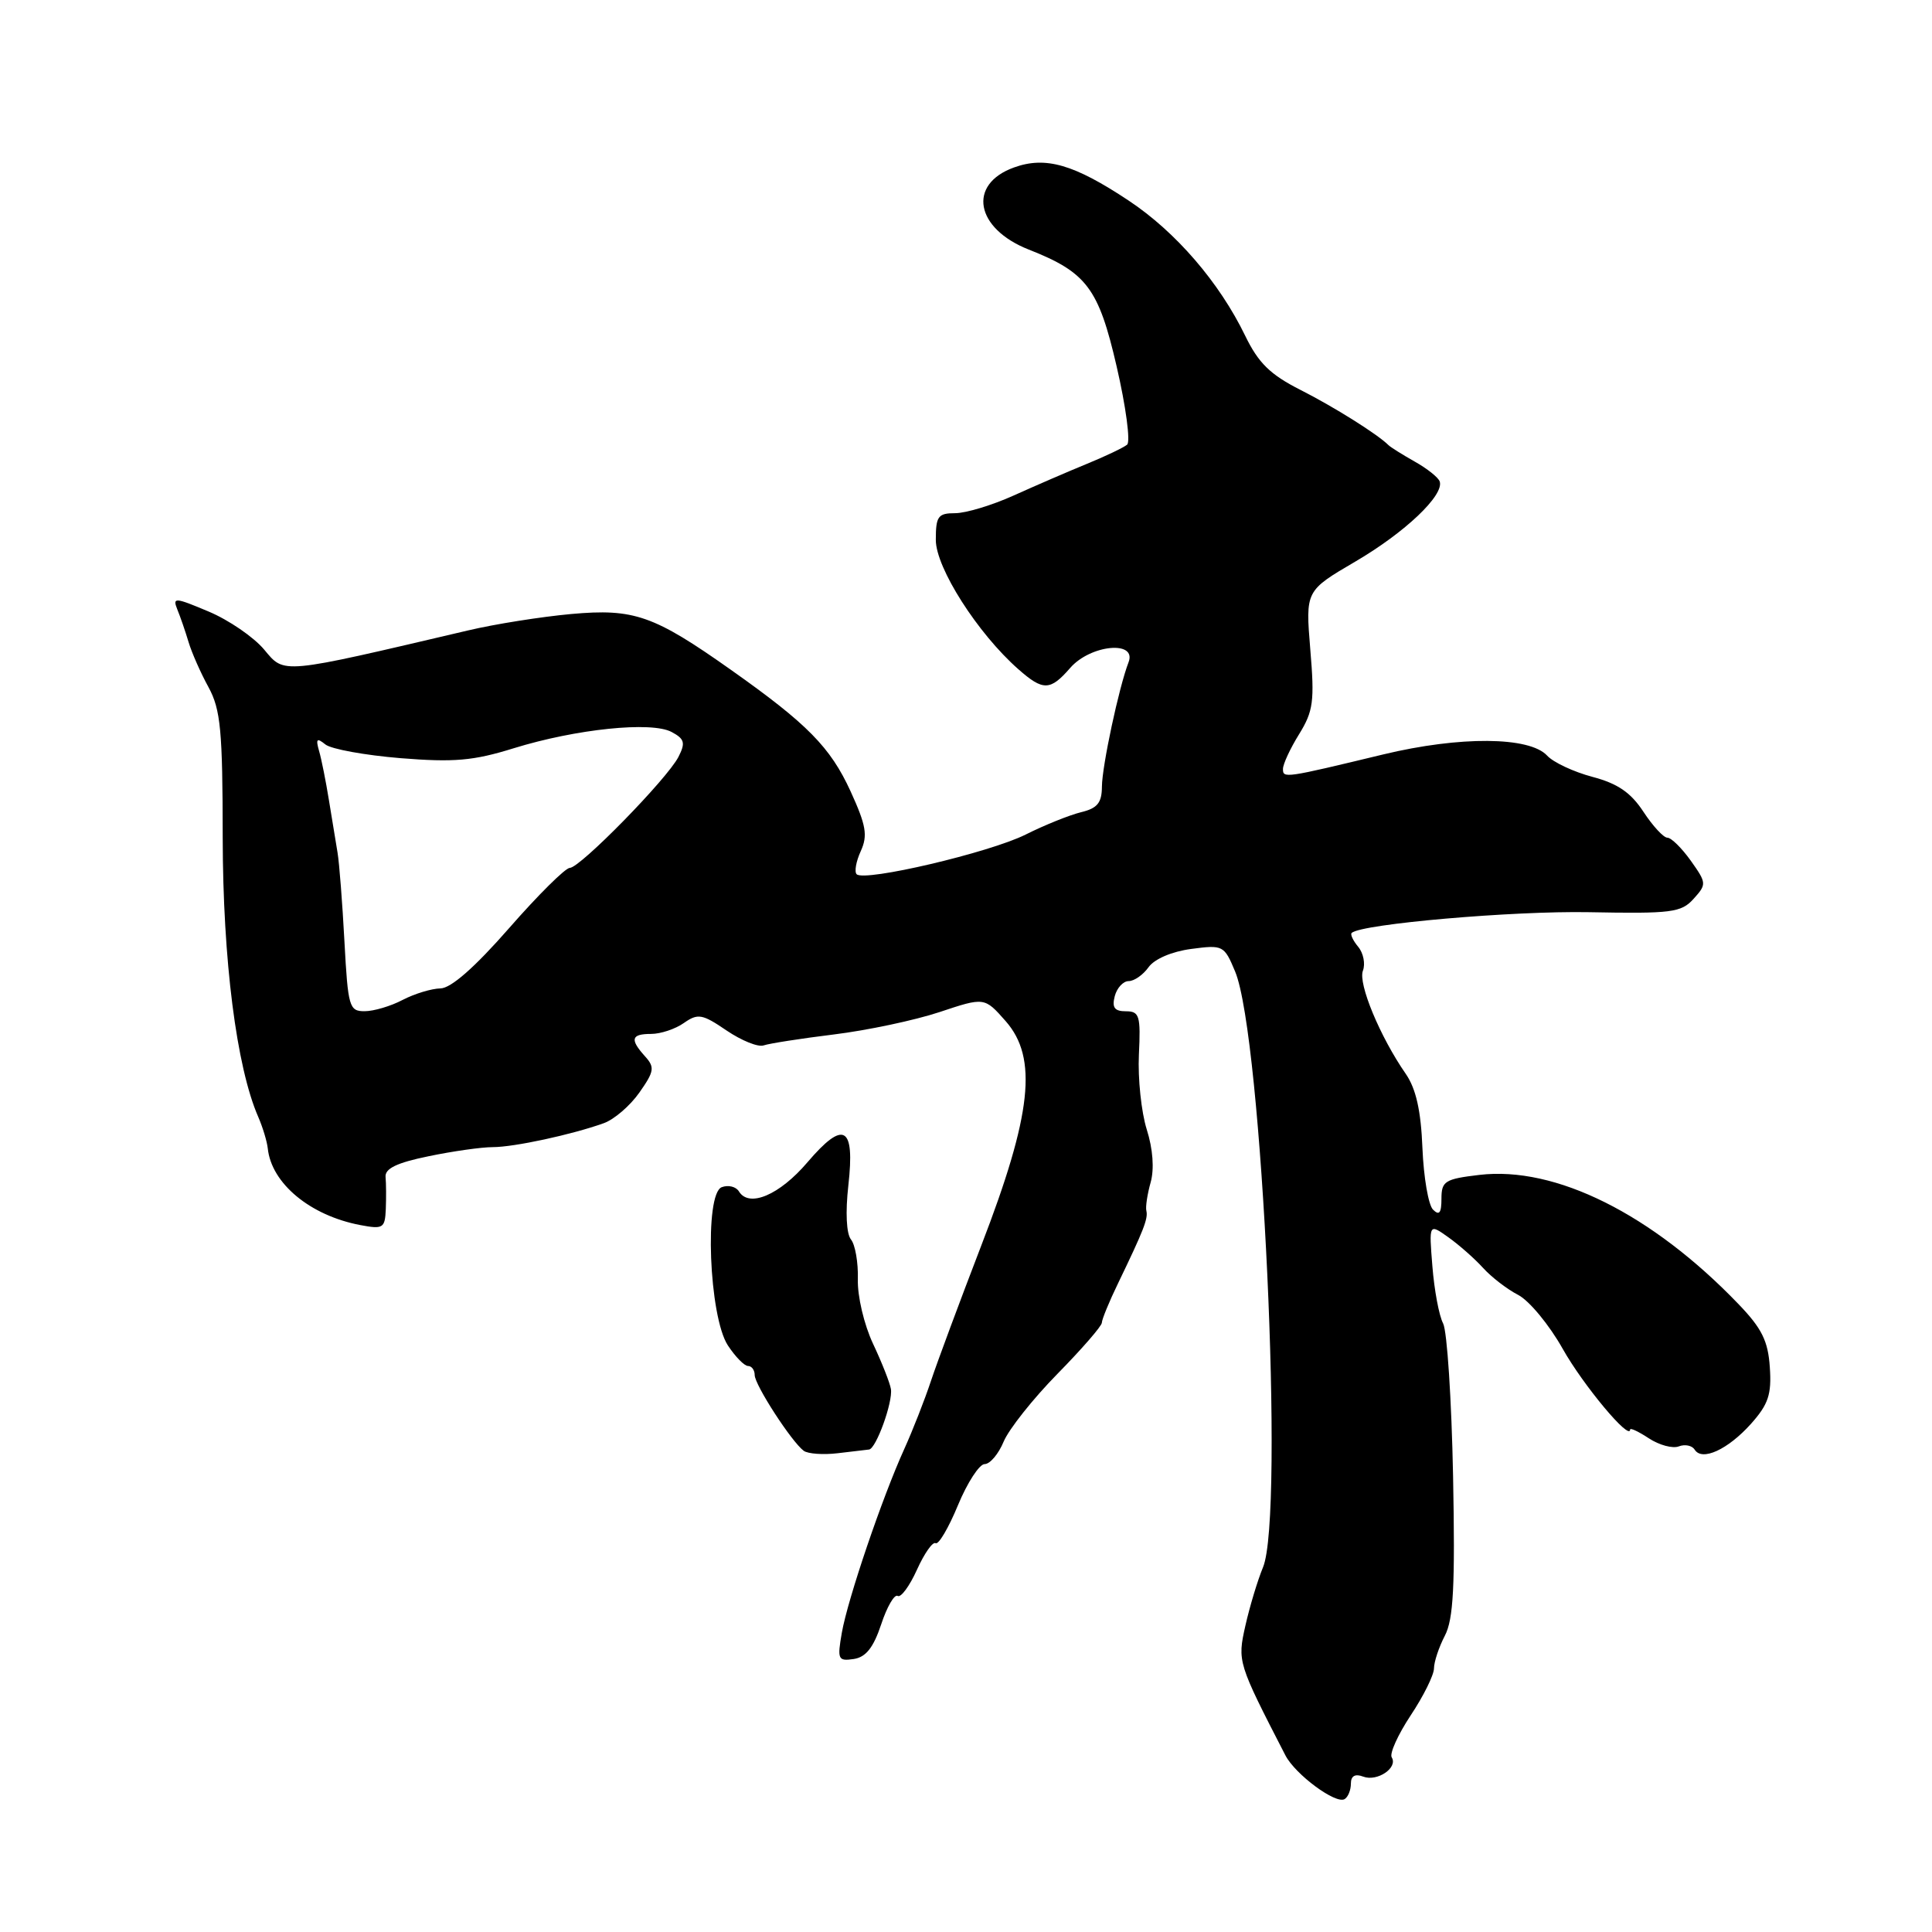 <?xml version="1.0" encoding="UTF-8" standalone="no"?>
<!DOCTYPE svg PUBLIC "-//W3C//DTD SVG 1.1//EN" "http://www.w3.org/Graphics/SVG/1.1/DTD/svg11.dtd" >
<svg xmlns="http://www.w3.org/2000/svg" xmlns:xlink="http://www.w3.org/1999/xlink" version="1.1" viewBox="0 0 256 256">
 <g >
 <path fill="currentColor"
d=" M 179.00 236.33 C 179.00 235.32 179.56 235.00 180.63 235.41 C 182.48 236.12 185.27 234.24 184.41 232.86 C 184.10 232.36 185.23 229.86 186.92 227.30 C 188.62 224.75 190.00 221.95 190.01 221.08 C 190.01 220.21 190.66 218.26 191.45 216.74 C 192.59 214.55 192.82 210.18 192.54 195.60 C 192.34 185.49 191.75 176.38 191.22 175.36 C 190.68 174.34 190.05 170.94 189.80 167.80 C 189.34 162.11 189.34 162.11 191.92 163.95 C 193.34 164.96 195.40 166.78 196.50 167.99 C 197.60 169.21 199.70 170.83 201.16 171.58 C 202.63 172.34 205.29 175.56 207.07 178.73 C 209.78 183.55 216.00 191.00 216.00 189.42 C 216.00 189.16 217.12 189.69 218.49 190.59 C 219.86 191.49 221.65 191.97 222.46 191.65 C 223.27 191.34 224.21 191.54 224.55 192.08 C 225.52 193.66 228.95 192.08 232.01 188.67 C 234.32 186.08 234.76 184.77 234.51 181.17 C 234.28 177.68 233.45 176.01 230.36 172.80 C 218.89 160.86 206.10 154.49 196.03 155.68 C 191.45 156.22 191.00 156.51 191.00 158.84 C 191.00 160.73 190.71 161.11 189.88 160.28 C 189.27 159.67 188.64 156.00 188.48 152.13 C 188.28 147.15 187.63 144.27 186.27 142.29 C 182.86 137.38 179.94 130.33 180.59 128.63 C 180.94 127.72 180.66 126.29 179.97 125.46 C 179.28 124.63 178.89 123.80 179.11 123.61 C 180.48 122.42 200.47 120.68 210.55 120.87 C 221.49 121.08 222.77 120.92 224.41 119.10 C 226.15 117.17 226.14 117.01 224.04 114.05 C 222.84 112.37 221.45 111.00 220.94 111.00 C 220.43 111.00 219.00 109.45 217.76 107.56 C 216.09 105.01 214.34 103.82 211.01 102.94 C 208.53 102.28 205.82 101.02 205.00 100.12 C 202.66 97.59 193.46 97.52 183.31 99.96 C 170.20 103.12 170.00 103.15 170.00 101.89 C 170.00 101.25 170.96 99.18 172.14 97.28 C 174.02 94.23 174.20 92.92 173.62 86.05 C 172.98 78.28 172.98 78.28 179.59 74.41 C 186.17 70.56 191.37 65.62 190.77 63.80 C 190.59 63.27 189.11 62.09 187.47 61.17 C 185.84 60.25 184.28 59.27 184.00 59.00 C 182.54 57.54 176.79 53.93 172.31 51.66 C 168.30 49.63 166.74 48.09 164.99 44.48 C 161.57 37.42 155.80 30.73 149.57 26.59 C 142.30 21.76 138.54 20.68 134.36 22.19 C 128.17 24.42 129.23 30.28 136.32 33.07 C 143.99 36.09 145.57 38.19 147.96 48.55 C 149.19 53.86 149.81 58.53 149.35 58.92 C 148.88 59.31 146.47 60.46 144.00 61.47 C 141.53 62.48 137.17 64.37 134.31 65.66 C 131.46 66.95 127.97 68.00 126.56 68.00 C 124.29 68.00 124.00 68.41 124.00 71.54 C 124.00 75.24 129.54 83.92 134.93 88.67 C 138.22 91.57 139.16 91.55 141.81 88.50 C 144.49 85.42 150.67 84.82 149.54 87.75 C 148.26 91.06 146.03 101.51 146.01 104.23 C 146.00 106.38 145.41 107.10 143.25 107.62 C 141.74 107.99 138.42 109.32 135.89 110.59 C 131.10 112.98 114.54 116.87 113.51 115.84 C 113.19 115.52 113.43 114.14 114.06 112.77 C 115.00 110.70 114.77 109.37 112.70 104.84 C 110.03 99.02 106.99 95.92 96.87 88.77 C 86.63 81.53 84.02 80.61 75.69 81.36 C 71.74 81.72 65.58 82.69 62.00 83.54 C 36.99 89.41 37.74 89.34 35.00 86.07 C 33.62 84.42 30.31 82.15 27.64 81.03 C 23.18 79.15 22.84 79.12 23.49 80.74 C 23.89 81.71 24.56 83.65 24.98 85.06 C 25.40 86.47 26.59 89.17 27.63 91.06 C 29.24 94.03 29.50 96.78 29.51 111.00 C 29.53 127.18 31.33 141.39 34.22 148.00 C 34.82 149.38 35.38 151.25 35.48 152.16 C 35.96 156.81 41.10 161.07 47.75 162.33 C 50.76 162.90 51.01 162.74 51.12 160.23 C 51.18 158.73 51.17 156.81 51.09 155.96 C 50.98 154.84 52.58 154.07 56.78 153.21 C 59.99 152.54 63.82 152.00 65.30 152.00 C 68.11 152.00 75.77 150.35 80.00 148.83 C 81.38 148.34 83.50 146.51 84.72 144.77 C 86.70 141.96 86.78 141.42 85.47 139.97 C 83.43 137.71 83.63 137.00 86.28 137.00 C 87.53 137.00 89.49 136.35 90.62 135.55 C 92.48 134.25 93.05 134.35 96.28 136.55 C 98.26 137.89 100.46 138.78 101.19 138.52 C 101.91 138.27 106.10 137.61 110.50 137.07 C 114.90 136.53 121.19 135.20 124.48 134.11 C 130.45 132.12 130.45 132.12 133.26 135.31 C 137.54 140.18 136.73 147.66 130.04 165.00 C 127.18 172.43 124.17 180.53 123.35 183.00 C 122.53 185.47 120.94 189.53 119.82 192.00 C 116.89 198.45 112.34 211.85 111.55 216.33 C 110.93 219.88 111.04 220.13 113.11 219.83 C 114.73 219.59 115.73 218.33 116.76 215.24 C 117.53 212.90 118.52 211.20 118.95 211.47 C 119.37 211.73 120.52 210.17 121.50 208.00 C 122.48 205.83 123.59 204.25 123.97 204.48 C 124.36 204.72 125.69 202.46 126.93 199.46 C 128.17 196.46 129.77 194.00 130.47 194.00 C 131.18 194.00 132.31 192.66 132.99 191.02 C 133.67 189.39 136.87 185.35 140.11 182.05 C 143.35 178.75 146.00 175.70 146.00 175.27 C 146.00 174.85 146.97 172.47 148.17 170.00 C 151.52 163.06 152.15 161.47 151.90 160.44 C 151.77 159.93 152.03 158.22 152.47 156.66 C 152.96 154.90 152.77 152.24 151.95 149.66 C 151.23 147.37 150.76 142.91 150.91 139.75 C 151.16 134.58 150.98 134.00 149.19 134.00 C 147.68 134.00 147.32 133.51 147.71 132.00 C 148.00 130.90 148.83 130.00 149.56 130.00 C 150.29 130.00 151.47 129.17 152.19 128.16 C 152.97 127.07 155.27 126.08 157.84 125.74 C 162.06 125.18 162.21 125.26 163.66 128.73 C 167.24 137.29 170.21 200.77 167.36 207.66 C 166.64 209.40 165.59 212.88 165.02 215.41 C 163.95 220.17 164.00 220.32 170.32 232.59 C 171.63 235.13 177.02 239.11 178.17 238.39 C 178.63 238.11 179.00 237.19 179.00 236.33 Z  M 115.15 192.07 C 116.09 191.97 118.33 185.77 118.05 184.05 C 117.92 183.25 116.86 180.55 115.68 178.05 C 114.49 175.51 113.60 171.74 113.67 169.50 C 113.73 167.30 113.32 164.93 112.76 164.24 C 112.15 163.48 112.01 160.64 112.41 157.08 C 113.30 149.19 111.82 148.35 106.99 154.01 C 103.30 158.34 99.27 160.06 97.92 157.88 C 97.53 157.23 96.50 156.98 95.63 157.31 C 93.31 158.20 93.94 174.46 96.45 178.28 C 97.43 179.77 98.63 181.00 99.12 181.00 C 99.60 181.00 100.00 181.54 100.00 182.20 C 100.00 183.50 104.89 191.05 106.50 192.24 C 107.05 192.64 109.08 192.79 111.00 192.56 C 112.92 192.33 114.79 192.11 115.15 192.07 Z  M 45.64 124.75 C 45.37 119.66 44.96 114.38 44.73 113.00 C 44.50 111.62 43.99 108.47 43.58 106.00 C 43.18 103.53 42.60 100.60 42.28 99.51 C 41.82 97.90 41.98 97.73 43.11 98.64 C 43.87 99.26 48.35 100.07 53.06 100.46 C 60.16 101.03 62.73 100.81 68.06 99.15 C 76.33 96.59 86.31 95.56 88.99 96.99 C 90.71 97.91 90.85 98.43 89.90 100.29 C 88.42 103.19 76.86 115.00 75.50 115.00 C 74.92 115.00 71.30 118.59 67.47 122.97 C 62.91 128.18 59.76 130.95 58.36 130.97 C 57.19 130.99 54.94 131.67 53.36 132.49 C 51.79 133.32 49.52 133.99 48.32 133.99 C 46.27 134.00 46.11 133.44 45.64 124.75 Z "/>
</g>
</svg>